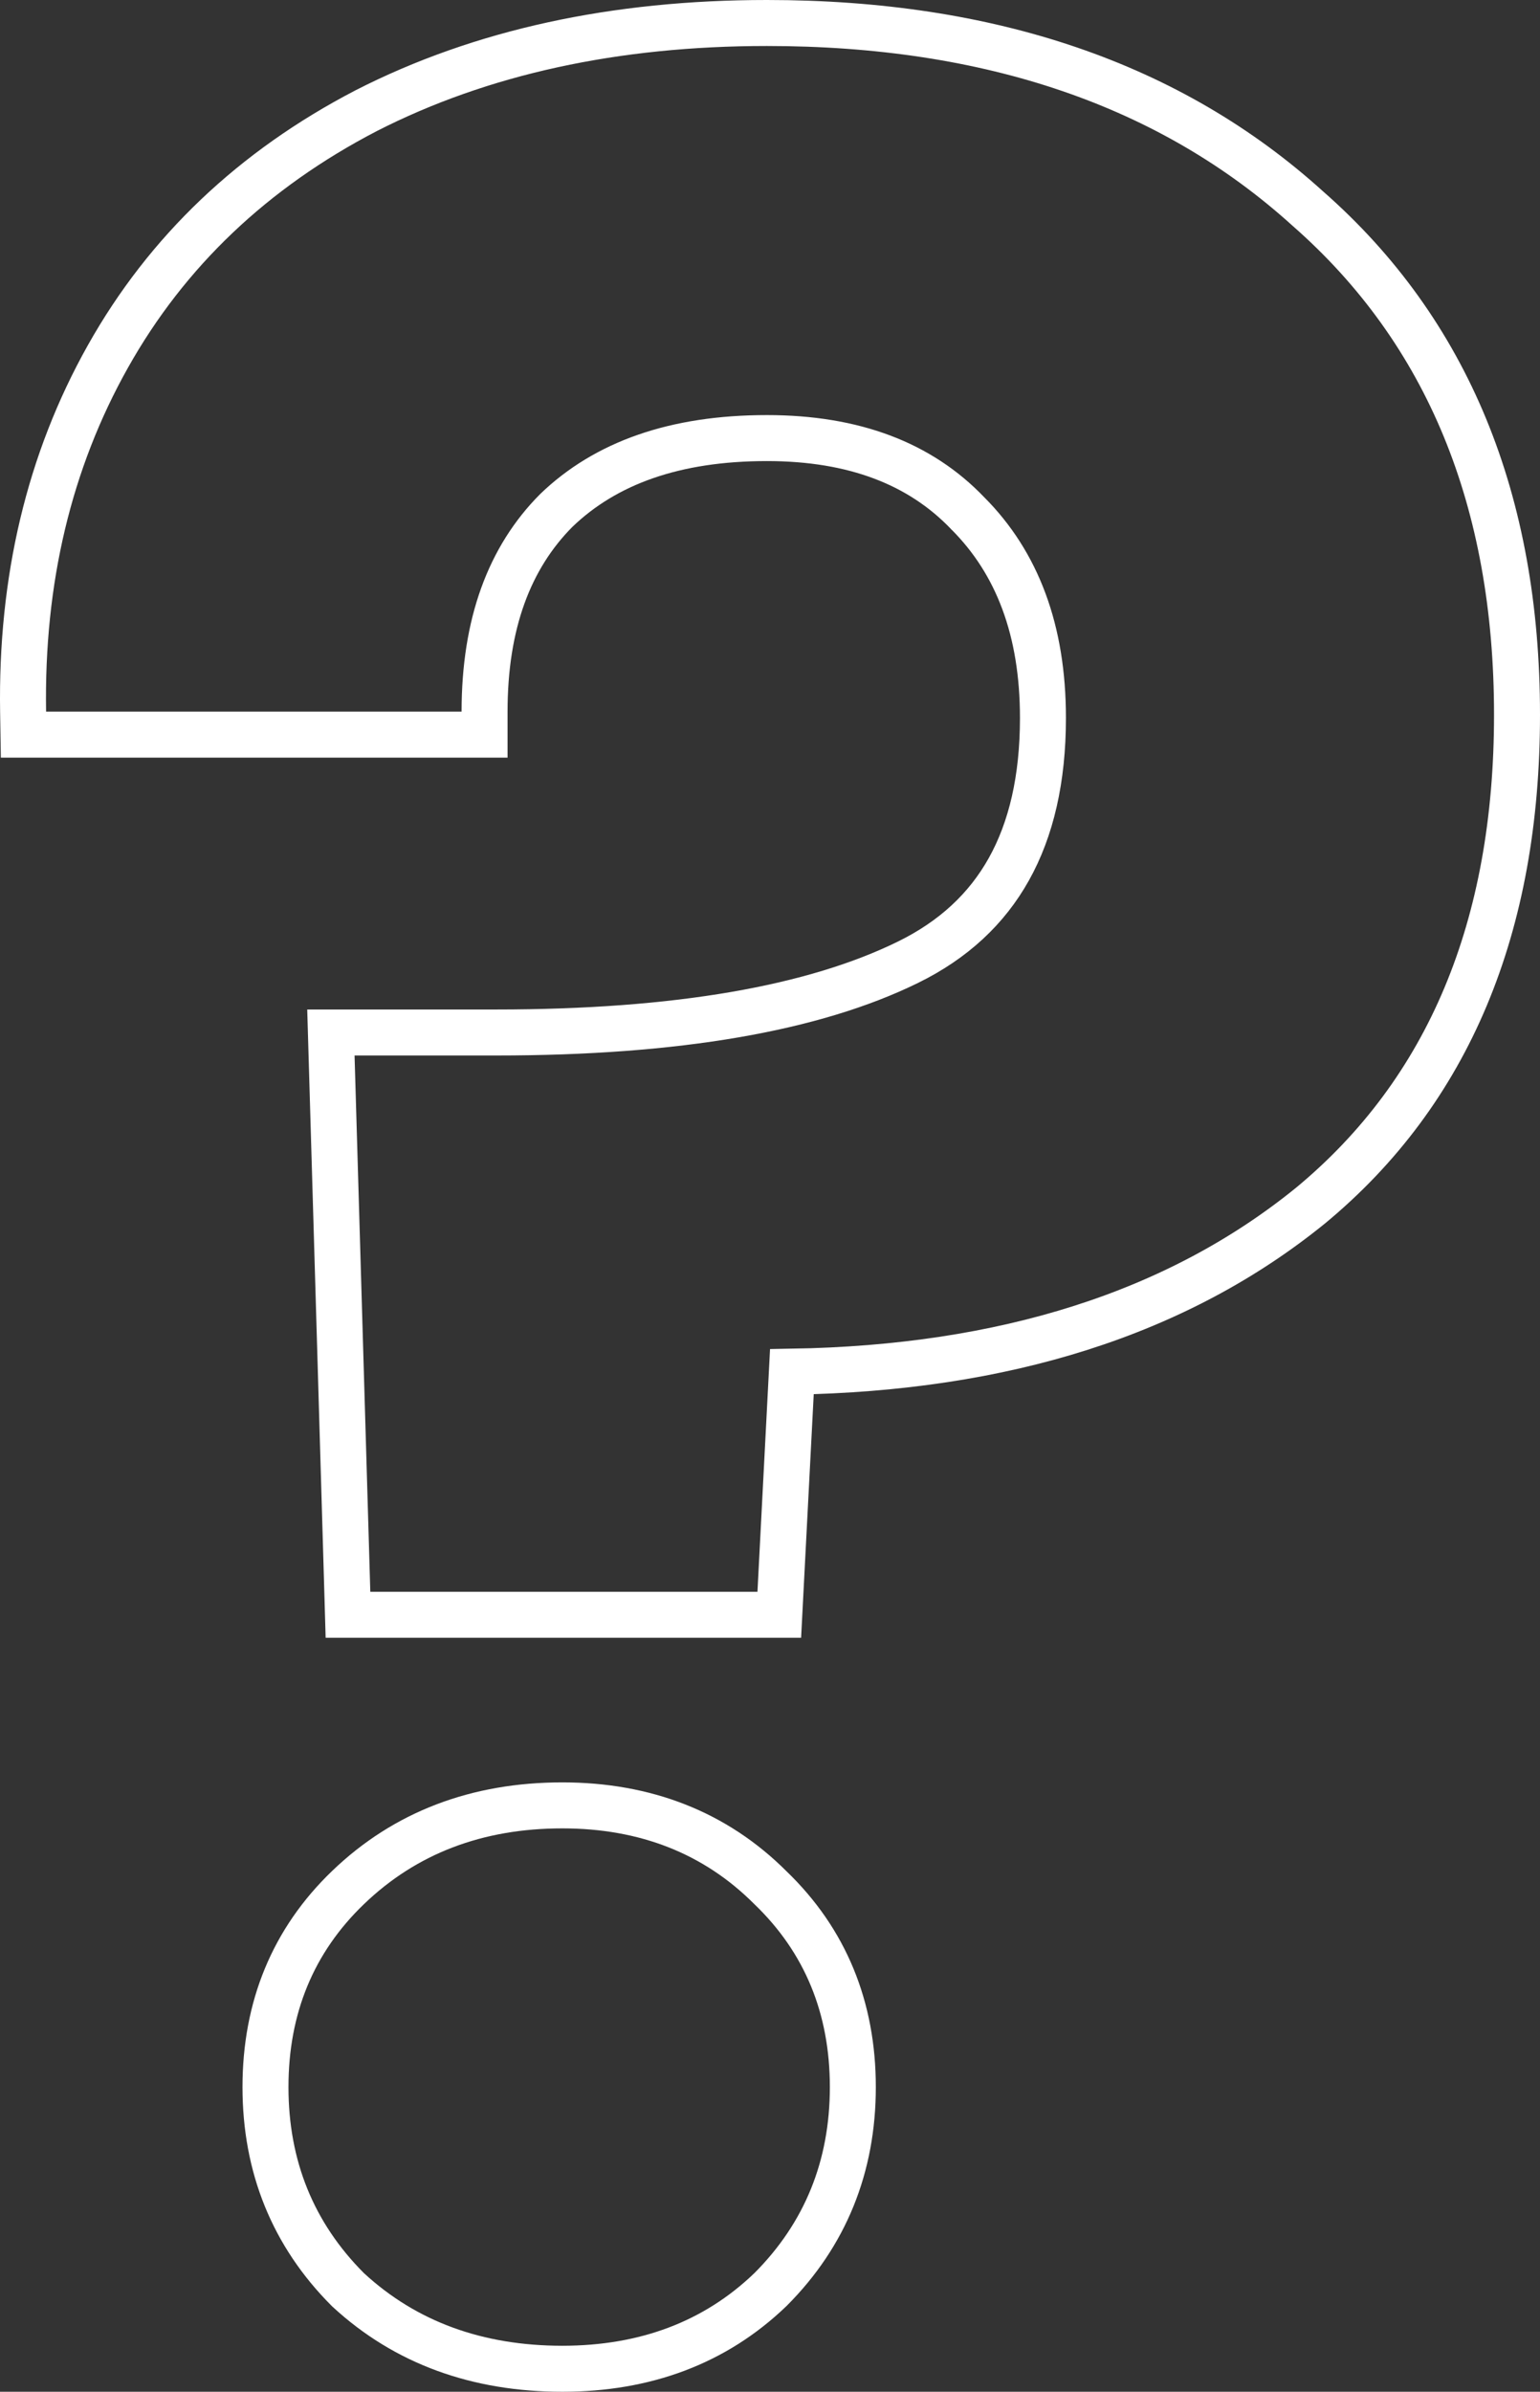 <svg width="67" height="104" viewBox="0 0 67 104" fill="none" xmlns="http://www.w3.org/2000/svg">
<rect x="0" y="0" width="67" height="104" fill="#333333" stroke="none"/>
<path d="M57.002 52.434L57.002 52.434L57.01 52.428C63.038 47.444 66 40.275 66 31.081C66 21.795 62.993 14.415 56.901 9.072C50.927 3.662 43.047 1 33.365 1C26.756 1 20.934 2.259 15.93 4.813L15.93 4.813L15.923 4.817C11.014 7.369 7.26 10.932 4.694 15.502C2.133 20.062 0.911 25.224 1.005 30.96L1.021 31.944H2.005H20.082H21.082V30.944C21.082 27.12 22.159 24.247 24.206 22.192C26.346 20.135 29.355 19.049 33.365 19.049C37.174 19.049 40.04 20.169 42.093 22.308L42.1 22.316L42.107 22.322C44.257 24.476 45.375 27.403 45.375 31.218C45.375 33.882 44.863 36.058 43.893 37.795C42.928 39.522 41.478 40.873 39.499 41.843C35.407 43.849 29.467 44.896 21.588 44.896H15.426H14.396L14.426 45.925L15.111 69.245L15.139 70.215H16.11H32.955H33.904L33.953 69.267L34.452 59.645C43.678 59.494 51.224 57.119 57.002 52.434ZM15.129 99.552L15.143 99.566L15.159 99.58C17.648 101.874 20.776 103 24.464 103C28.069 103 31.111 101.869 33.51 99.566L33.518 99.559L33.525 99.552C35.91 97.163 37.104 94.208 37.104 90.752C37.104 87.299 35.912 84.383 33.518 82.082C31.123 79.686 28.078 78.503 24.464 78.503C20.764 78.503 17.631 79.683 15.144 82.074C12.745 84.377 11.55 87.295 11.55 90.752C11.55 94.208 12.744 97.163 15.129 99.552Z" stroke="white" stroke-width="2"/>
</svg>

